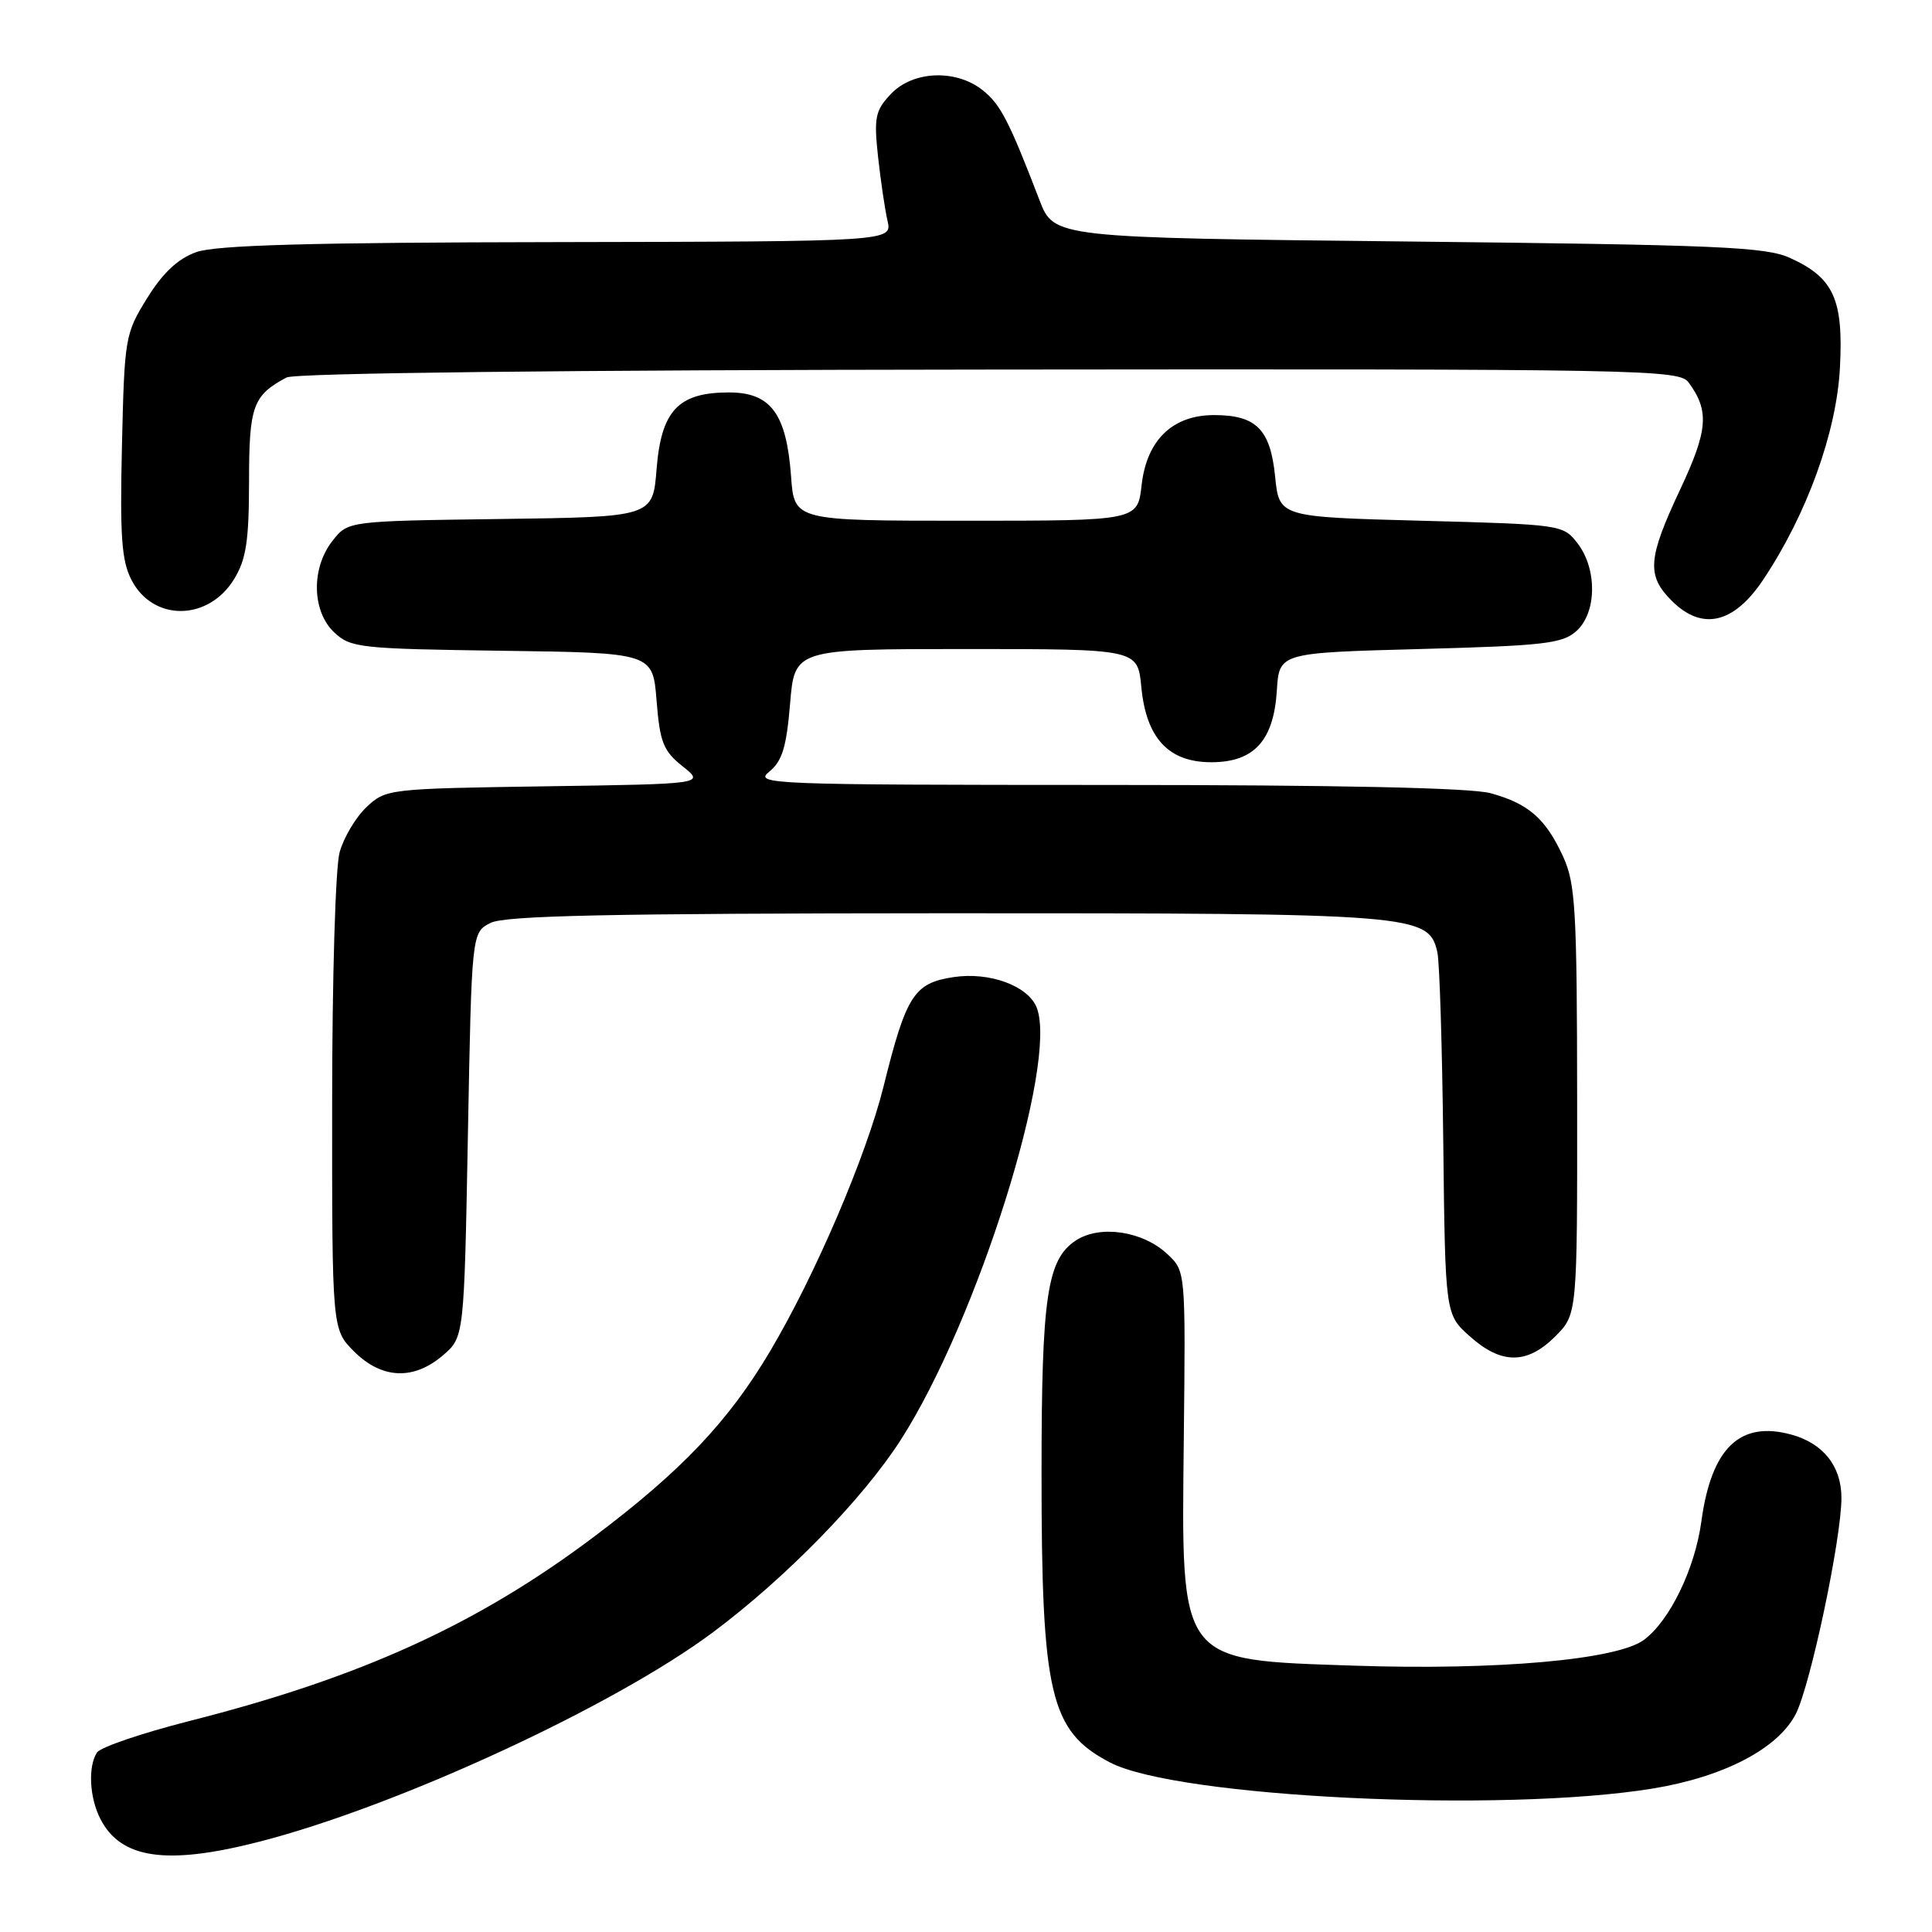 <?xml version="1.0" encoding="UTF-8" standalone="no"?>
<!DOCTYPE svg PUBLIC "-//W3C//DTD SVG 1.1//EN" "http://www.w3.org/Graphics/SVG/1.1/DTD/svg11.dtd" >
<svg xmlns="http://www.w3.org/2000/svg" xmlns:xlink="http://www.w3.org/1999/xlink" version="1.1" viewBox="0 0 256 256">
 <g >
 <path fill="currentColor"
d=" M 34.26 244.06 C 52.54 239.39 81.34 226.10 94.52 216.25 C 104.16 209.05 114.39 198.56 119.40 190.72 C 129.50 174.94 140.20 140.90 137.38 133.54 C 136.26 130.64 131.15 128.75 126.36 129.47 C 121.11 130.26 120.08 131.86 117.07 143.98 C 114.76 153.25 108.00 169.01 102.02 179.08 C 96.52 188.34 90.33 194.87 78.81 203.55 C 63.30 215.23 47.83 222.28 25.07 228.05 C 18.79 229.65 13.28 231.52 12.84 232.23 C 11.65 234.10 11.85 238.15 13.28 240.98 C 15.98 246.30 22.03 247.19 34.26 244.06 Z  M 219.00 236.99 C 228.41 235.45 235.60 231.70 237.95 227.11 C 239.90 223.28 244.00 203.89 244.00 198.47 C 244.00 194.30 241.60 191.26 237.39 190.10 C 230.55 188.21 226.77 191.85 225.44 201.59 C 224.59 207.88 221.24 214.77 217.82 217.30 C 214.27 219.93 198.34 221.34 179.50 220.71 C 156.00 219.91 156.54 220.63 156.86 190.61 C 157.10 168.44 157.10 168.44 154.69 166.18 C 151.44 163.12 145.76 162.27 142.57 164.36 C 138.74 166.87 138.01 171.79 138.01 195.11 C 138.00 224.56 139.14 229.40 147.09 233.54 C 156.01 238.18 199.10 240.25 219.00 236.99 Z  M 58.69 179.59 C 61.50 177.18 61.50 177.18 62.00 150.37 C 62.50 123.56 62.50 123.56 65.00 122.29 C 66.93 121.32 80.74 121.03 125.28 121.01 C 187.75 121.00 189.30 121.12 190.46 126.18 C 190.75 127.46 191.10 138.78 191.24 151.33 C 191.50 174.17 191.50 174.17 194.77 177.08 C 198.94 180.81 202.34 180.81 206.08 177.08 C 209.00 174.15 209.00 174.15 208.98 145.83 C 208.96 120.49 208.76 117.08 207.12 113.50 C 204.80 108.46 202.54 106.48 197.50 105.10 C 194.87 104.39 177.44 104.01 146.64 104.01 C 101.86 104.00 99.87 103.92 101.93 102.25 C 103.64 100.86 104.21 99.01 104.69 93.25 C 105.29 86.00 105.29 86.00 128.02 86.00 C 150.75 86.00 150.75 86.00 151.23 91.03 C 151.88 97.82 154.84 101.00 160.50 101.00 C 166.16 101.00 168.77 98.15 169.19 91.50 C 169.50 86.50 169.50 86.50 188.15 86.00 C 204.66 85.56 207.04 85.28 208.90 83.60 C 211.59 81.16 211.65 75.41 209.04 72.00 C 207.14 69.53 206.93 69.49 188.31 69.00 C 169.50 68.50 169.50 68.50 168.96 63.14 C 168.33 56.88 166.46 55.00 160.86 55.00 C 155.37 55.00 151.94 58.32 151.27 64.28 C 150.74 69.00 150.74 69.00 127.99 69.00 C 105.24 69.00 105.24 69.00 104.82 63.12 C 104.21 54.81 102.14 52.00 96.59 52.00 C 89.88 52.00 87.62 54.39 87.00 62.16 C 86.50 68.50 86.50 68.50 66.31 68.77 C 46.11 69.04 46.11 69.04 44.06 71.66 C 41.21 75.27 41.32 81.01 44.29 83.80 C 46.46 85.84 47.68 85.97 66.54 86.23 C 86.50 86.50 86.50 86.50 87.00 92.85 C 87.44 98.37 87.89 99.50 90.45 101.54 C 93.39 103.88 93.39 103.88 72.27 104.19 C 51.50 104.50 51.12 104.54 48.58 106.93 C 47.16 108.26 45.55 110.96 45.00 112.93 C 44.45 114.92 44.01 129.67 44.01 146.33 C 44.00 176.15 44.00 176.15 46.92 179.08 C 50.59 182.74 54.81 182.92 58.69 179.59 Z  M 233.63 76.82 C 239.42 68.15 243.35 57.30 243.80 48.74 C 244.28 39.66 242.98 36.80 237.17 34.17 C 233.97 32.71 227.53 32.44 186.57 32.00 C 139.65 31.50 139.65 31.50 137.73 26.50 C 133.69 15.99 132.56 13.80 130.18 11.93 C 126.63 9.13 120.93 9.38 118.03 12.47 C 115.97 14.66 115.79 15.57 116.34 20.72 C 116.69 23.90 117.25 27.74 117.60 29.25 C 118.23 32.00 118.23 32.00 73.87 32.08 C 40.90 32.13 28.60 32.48 26.00 33.41 C 23.57 34.28 21.58 36.15 19.50 39.50 C 16.58 44.21 16.49 44.71 16.16 59.05 C 15.88 71.08 16.11 74.32 17.43 76.86 C 20.29 82.39 27.62 82.31 31.03 76.72 C 32.62 74.11 32.99 71.68 33.00 63.82 C 33.00 53.80 33.50 52.41 37.96 50.02 C 39.07 49.43 74.57 49.02 131.10 48.97 C 218.16 48.88 222.50 48.96 223.76 50.69 C 226.52 54.46 226.32 57.00 222.63 64.86 C 218.33 74.01 218.16 76.25 221.52 79.61 C 225.53 83.62 229.73 82.66 233.63 76.82 Z "/>
</g>
</svg>